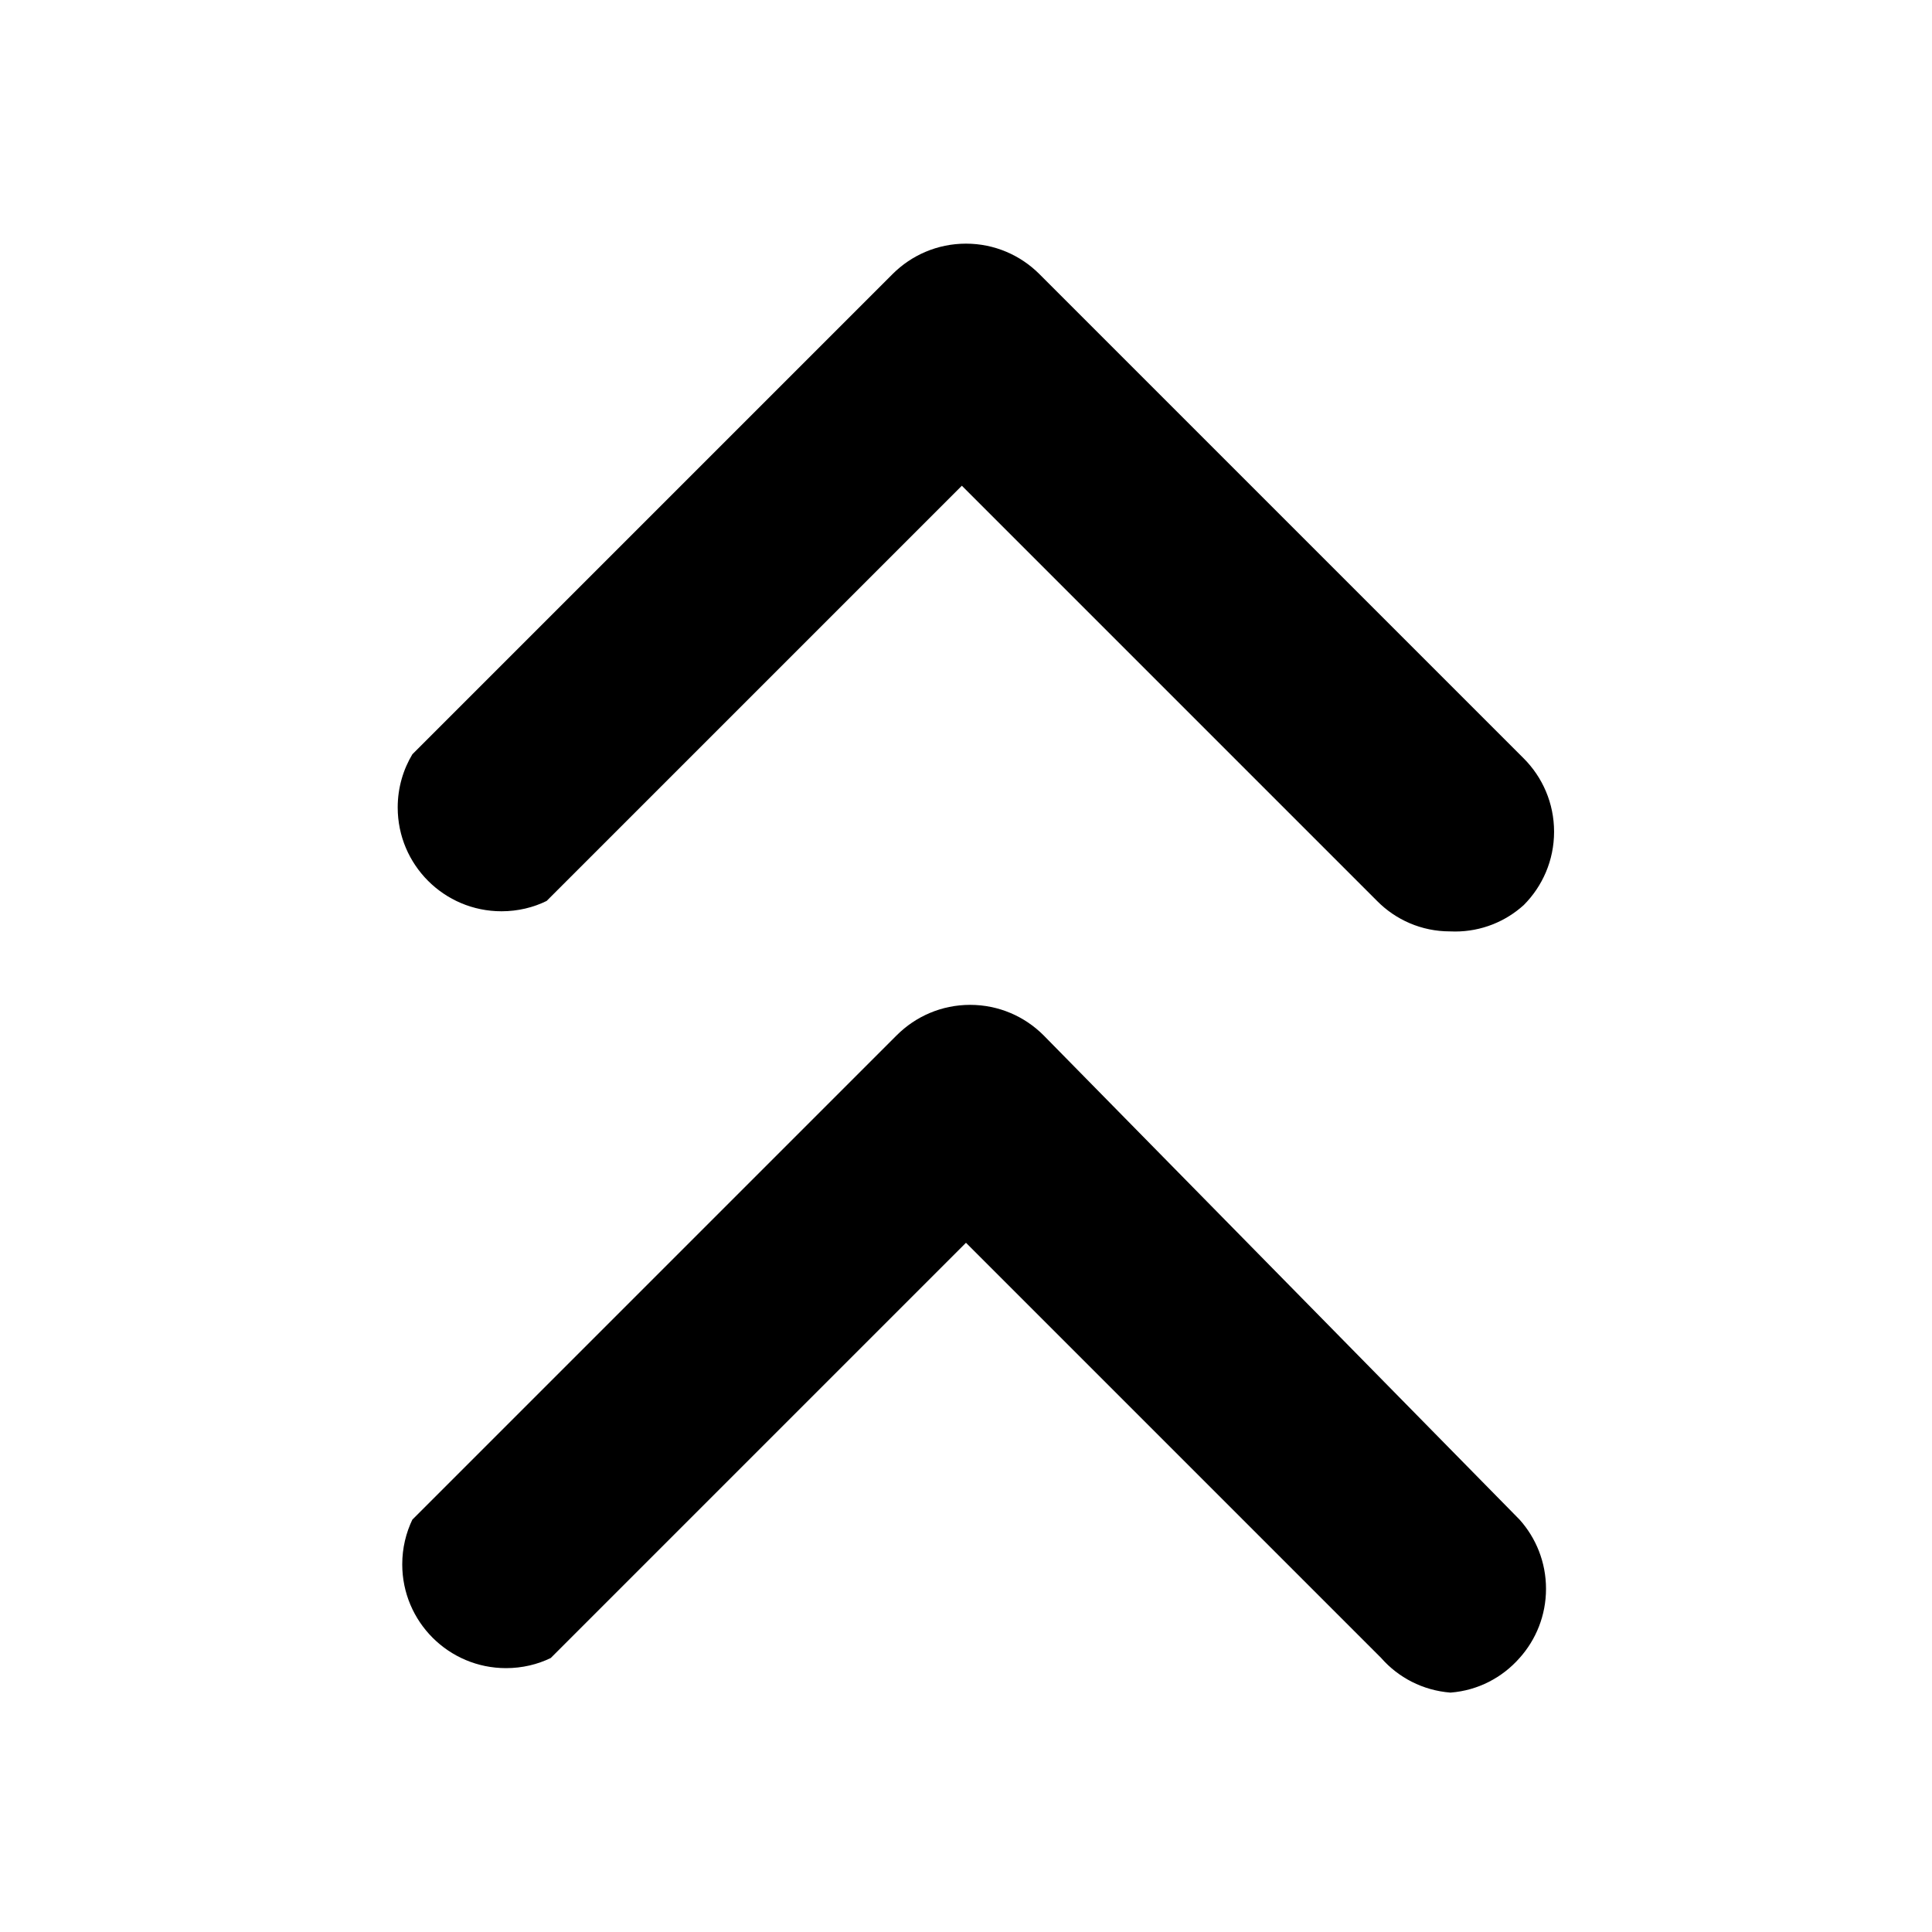 <!-- Generated by IcoMoon.io -->
<svg version="1.1" xmlns="http://www.w3.org/2000/svg" width="80" height="80" viewBox="0 0 80 80">
<title>angle-double-up</title>
<path d="M60.058 38.567c-0.006 0-0.013 0-0.020 0-1.18 0-2.248-0.482-3.017-1.261l-17.193-17.193-17.193 17.193c-0.546 0.27-1.189 0.428-1.869 0.428-2.374 0-4.298-1.924-4.298-4.298 0-0.813 0.226-1.575 0.619-2.223l-0.011 0.019 19.886-19.886c0.778-0.777 1.851-1.257 3.037-1.257s2.26 0.481 3.037 1.257v0l20.058 20.058c0.777 0.778 1.257 1.851 1.257 3.037s-0.481 2.26-1.257 3.037v0c-0.749 0.678-1.747 1.094-2.842 1.094-0.069 0-0.137-0.001-0.205-0.005l0.010 0.001z"></path>
<path d="M60.058 70.087c-1.147-0.091-2.154-0.624-2.862-1.428l-0.004-0.005-17.193-17.193-17.193 17.193c-0.542 0.265-1.179 0.42-1.852 0.42-2.374 0-4.298-1.924-4.298-4.298 0-0.674 0.155-1.31 0.431-1.878l-0.011 0.026 20.058-20.058c0.778-0.777 1.851-1.257 3.037-1.257s2.26 0.481 3.037 1.257v0l19.714 20.058c0.679 0.757 1.095 1.763 1.095 2.865s-0.415 2.109-1.098 2.869l0.003-0.004c-0.711 0.809-1.719 1.343-2.85 1.432l-0.015 0.001z"></path>
</svg>
